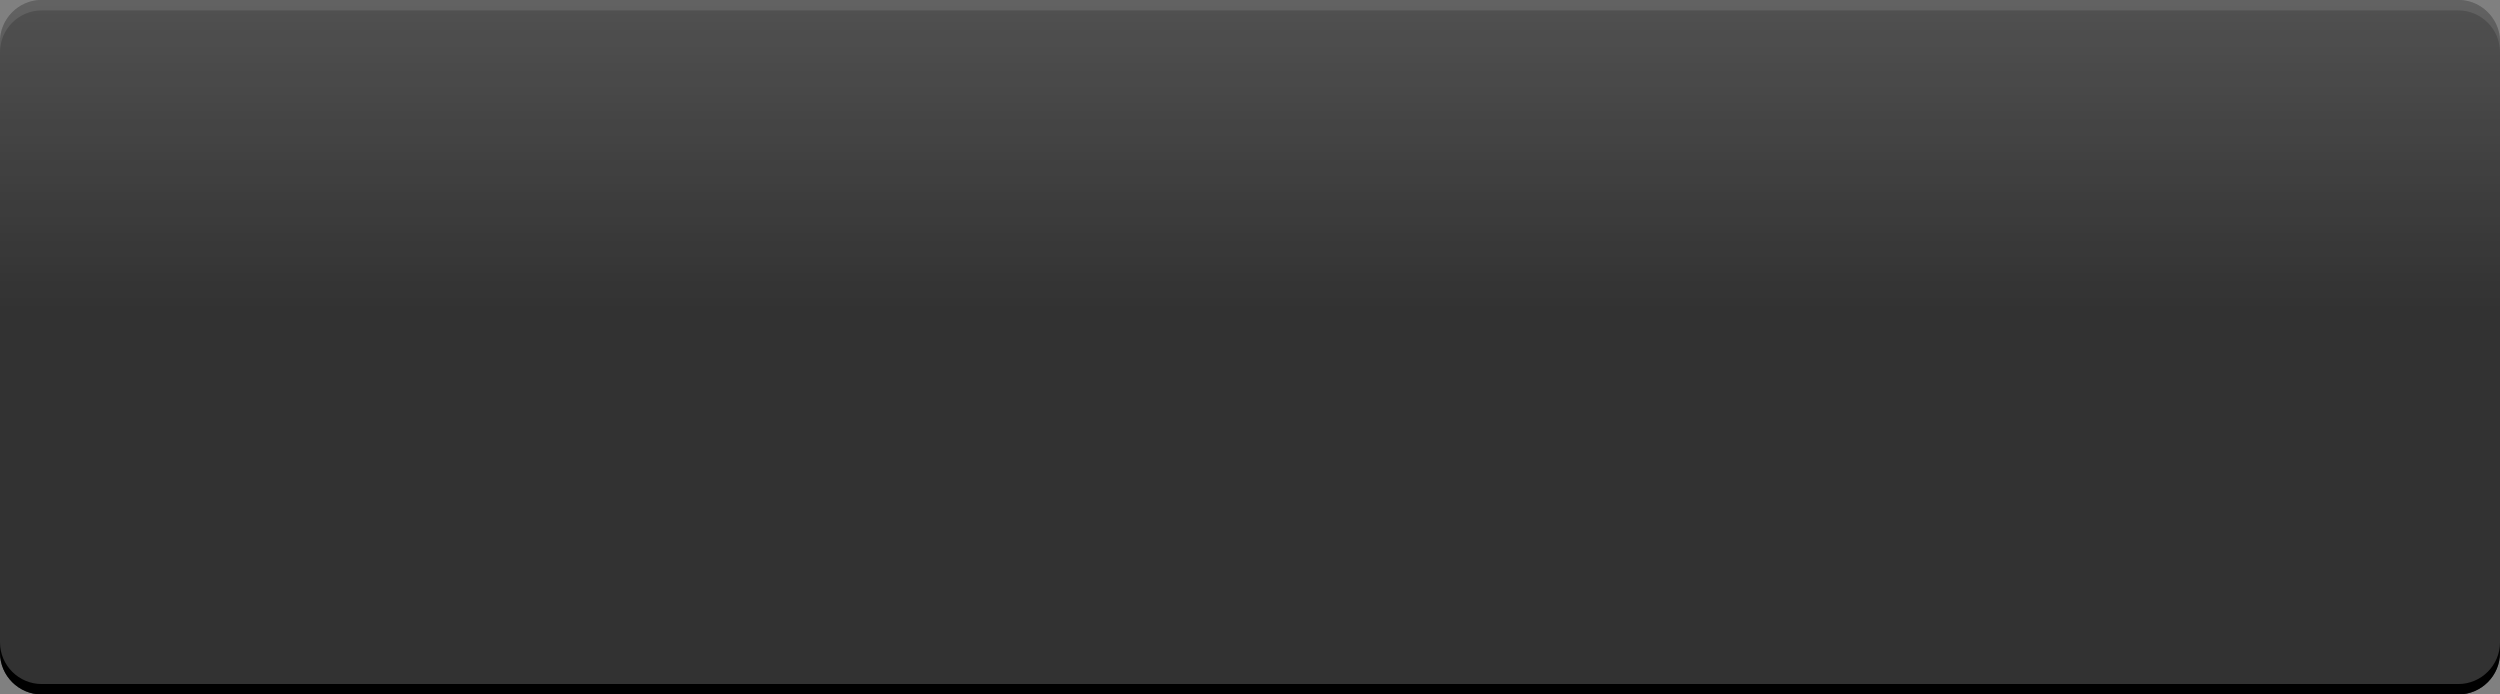 <?xml version="1.0" encoding="utf-8"?>
<!-- Generator: Adobe Illustrator 15.0.2, SVG Export Plug-In  -->
<!DOCTYPE svg PUBLIC "-//W3C//DTD SVG 1.1//EN" "http://www.w3.org/Graphics/SVG/1.1/DTD/svg11.dtd">
<svg version="1.1"
	 xmlns="http://www.w3.org/2000/svg" xmlns:xlink="http://www.w3.org/1999/xlink" xmlns:a="http://ns.adobe.com/AdobeSVGViewerExtensions/3.0/"
	 x="0px" y="0px" width="360px" height="100px" viewBox="0 0 360 100" overflow="visible" enable-background="new 0 0 360 100"
	 xml:space="preserve">
<rect x="0" y="0" width="360" height="100" fill="#808080" stroke="none"/>
<defs>
</defs>
<path opacity="0.8" fill="#1E1E1E" d="M360,94c0,3.3-2.699,6-6,6H6c-3.299,0-6-2.7-6-6V6c0-3.3,2.701-6,6-6h348c3.301,0,6,2.7,6,6
	V94z"/>
<linearGradient id="SVGID_1_" gradientUnits="userSpaceOnUse" x1="180" y1="0" x2="180" y2="44.609">
	<stop  offset="0" style="stop-color:#FFFFFF"/>
	<stop  offset="1" style="stop-color:#FFFFFF;stop-opacity:0"/>
</linearGradient>
<path opacity="0.15" fill="url(#SVGID_1_)" d="M360,94c0,3.3-2.699,6-6,6H6c-3.299,0-6-2.7-6-6V6c0-3.3,2.701-6,6-6h348
	c3.301,0,6,2.7,6,6V94z"/>
<path opacity="0.1" fill="#FFFFFF" d="M354,0H6C2.701,0,0,2.7,0,6v1.5c0-3.3,2.701-6,6-6h348c3.301,0,6,2.7,6,6V6
	C360,2.7,357.301,0,354,0z"/>
<path d="M354,100H6c-3.299,0-6-2.7-6-6v-1.5c0,3.3,2.701,6,6,6h348c3.301,0,6-2.7,6-6V94C360,97.3,357.301,100,354,100z"/>
</svg>
